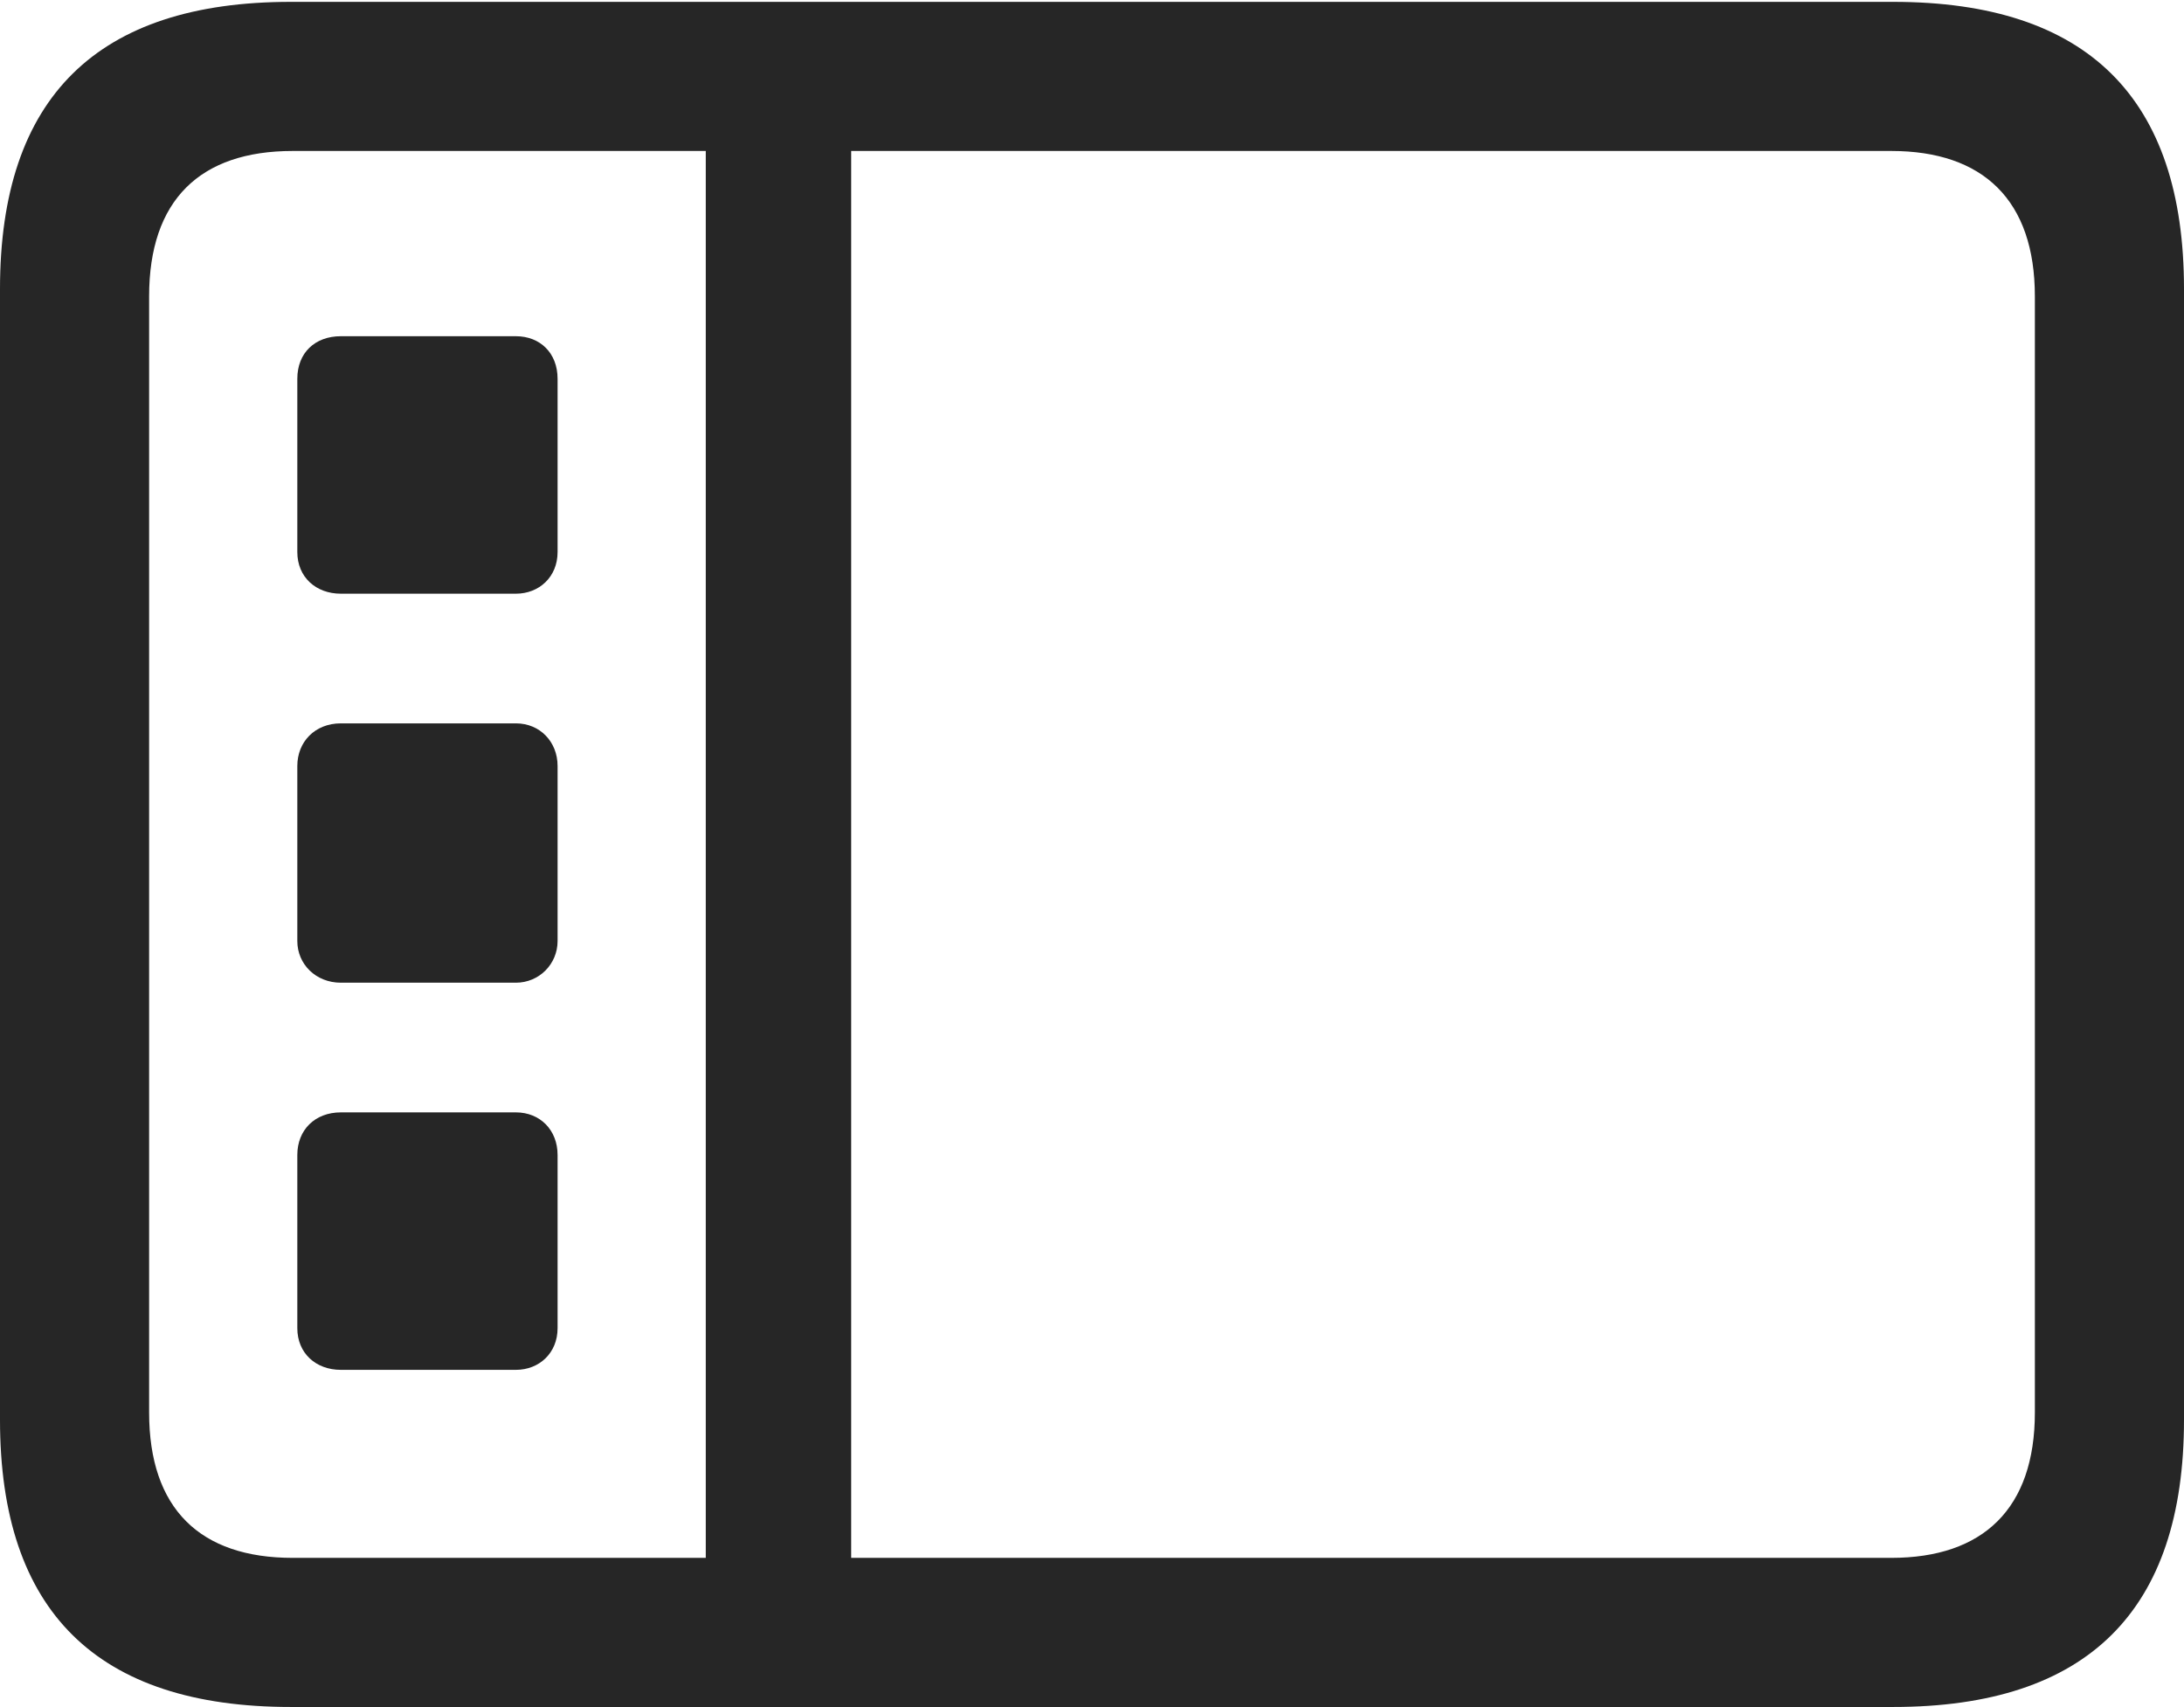 <?xml version="1.0" encoding="UTF-8"?>
<!--Generator: Apple Native CoreSVG 232.5-->
<!DOCTYPE svg
PUBLIC "-//W3C//DTD SVG 1.1//EN"
       "http://www.w3.org/Graphics/SVG/1.1/DTD/svg11.dtd">
<svg version="1.1" xmlns="http://www.w3.org/2000/svg" xmlns:xlink="http://www.w3.org/1999/xlink" width="115.137" height="89.99">
 <g>
  <rect height="89.99" opacity="0" width="115.137" x="0" y="0"/>
  <path d="M15.332 89.99L99.805 89.99C110.059 89.99 115.137 84.912 115.137 74.853L115.137 15.234C115.137 5.176 110.059 0.098 99.805 0.098L15.332 0.098C5.127 0.098 0 5.127 0 15.234L0 74.853C0 84.961 5.127 89.99 15.332 89.99ZM15.43 82.129C10.547 82.129 7.861 79.541 7.861 74.463L7.861 15.625C7.861 10.547 10.547 7.959 15.43 7.959L99.707 7.959C104.541 7.959 107.275 10.547 107.275 15.625L107.275 74.463C107.275 79.541 104.541 82.129 99.707 82.129ZM37.207 83.643L44.873 83.643L44.873 6.494L37.207 6.494ZM17.969 31.299L27.197 31.299C28.418 31.299 29.395 30.42 29.395 29.102L29.395 19.971C29.395 18.604 28.467 17.725 27.197 17.725L17.969 17.725C16.602 17.725 15.674 18.604 15.674 19.971L15.674 29.102C15.674 30.42 16.65 31.299 17.969 31.299ZM17.969 51.807L27.197 51.807C28.418 51.807 29.395 50.83 29.395 49.609L29.395 40.381C29.395 39.111 28.467 38.135 27.197 38.135L17.969 38.135C16.602 38.135 15.674 39.111 15.674 40.381L15.674 49.609C15.674 50.83 16.65 51.807 17.969 51.807ZM17.969 72.217L27.197 72.217C28.418 72.217 29.395 71.338 29.395 70.019L29.395 60.889C29.395 59.57 28.467 58.643 27.197 58.643L17.969 58.643C16.602 58.643 15.674 59.57 15.674 60.889L15.674 70.019C15.674 71.338 16.65 72.217 17.969 72.217Z" fill="#000000" fill-opacity="0.85"/>
 </g>
</svg>

